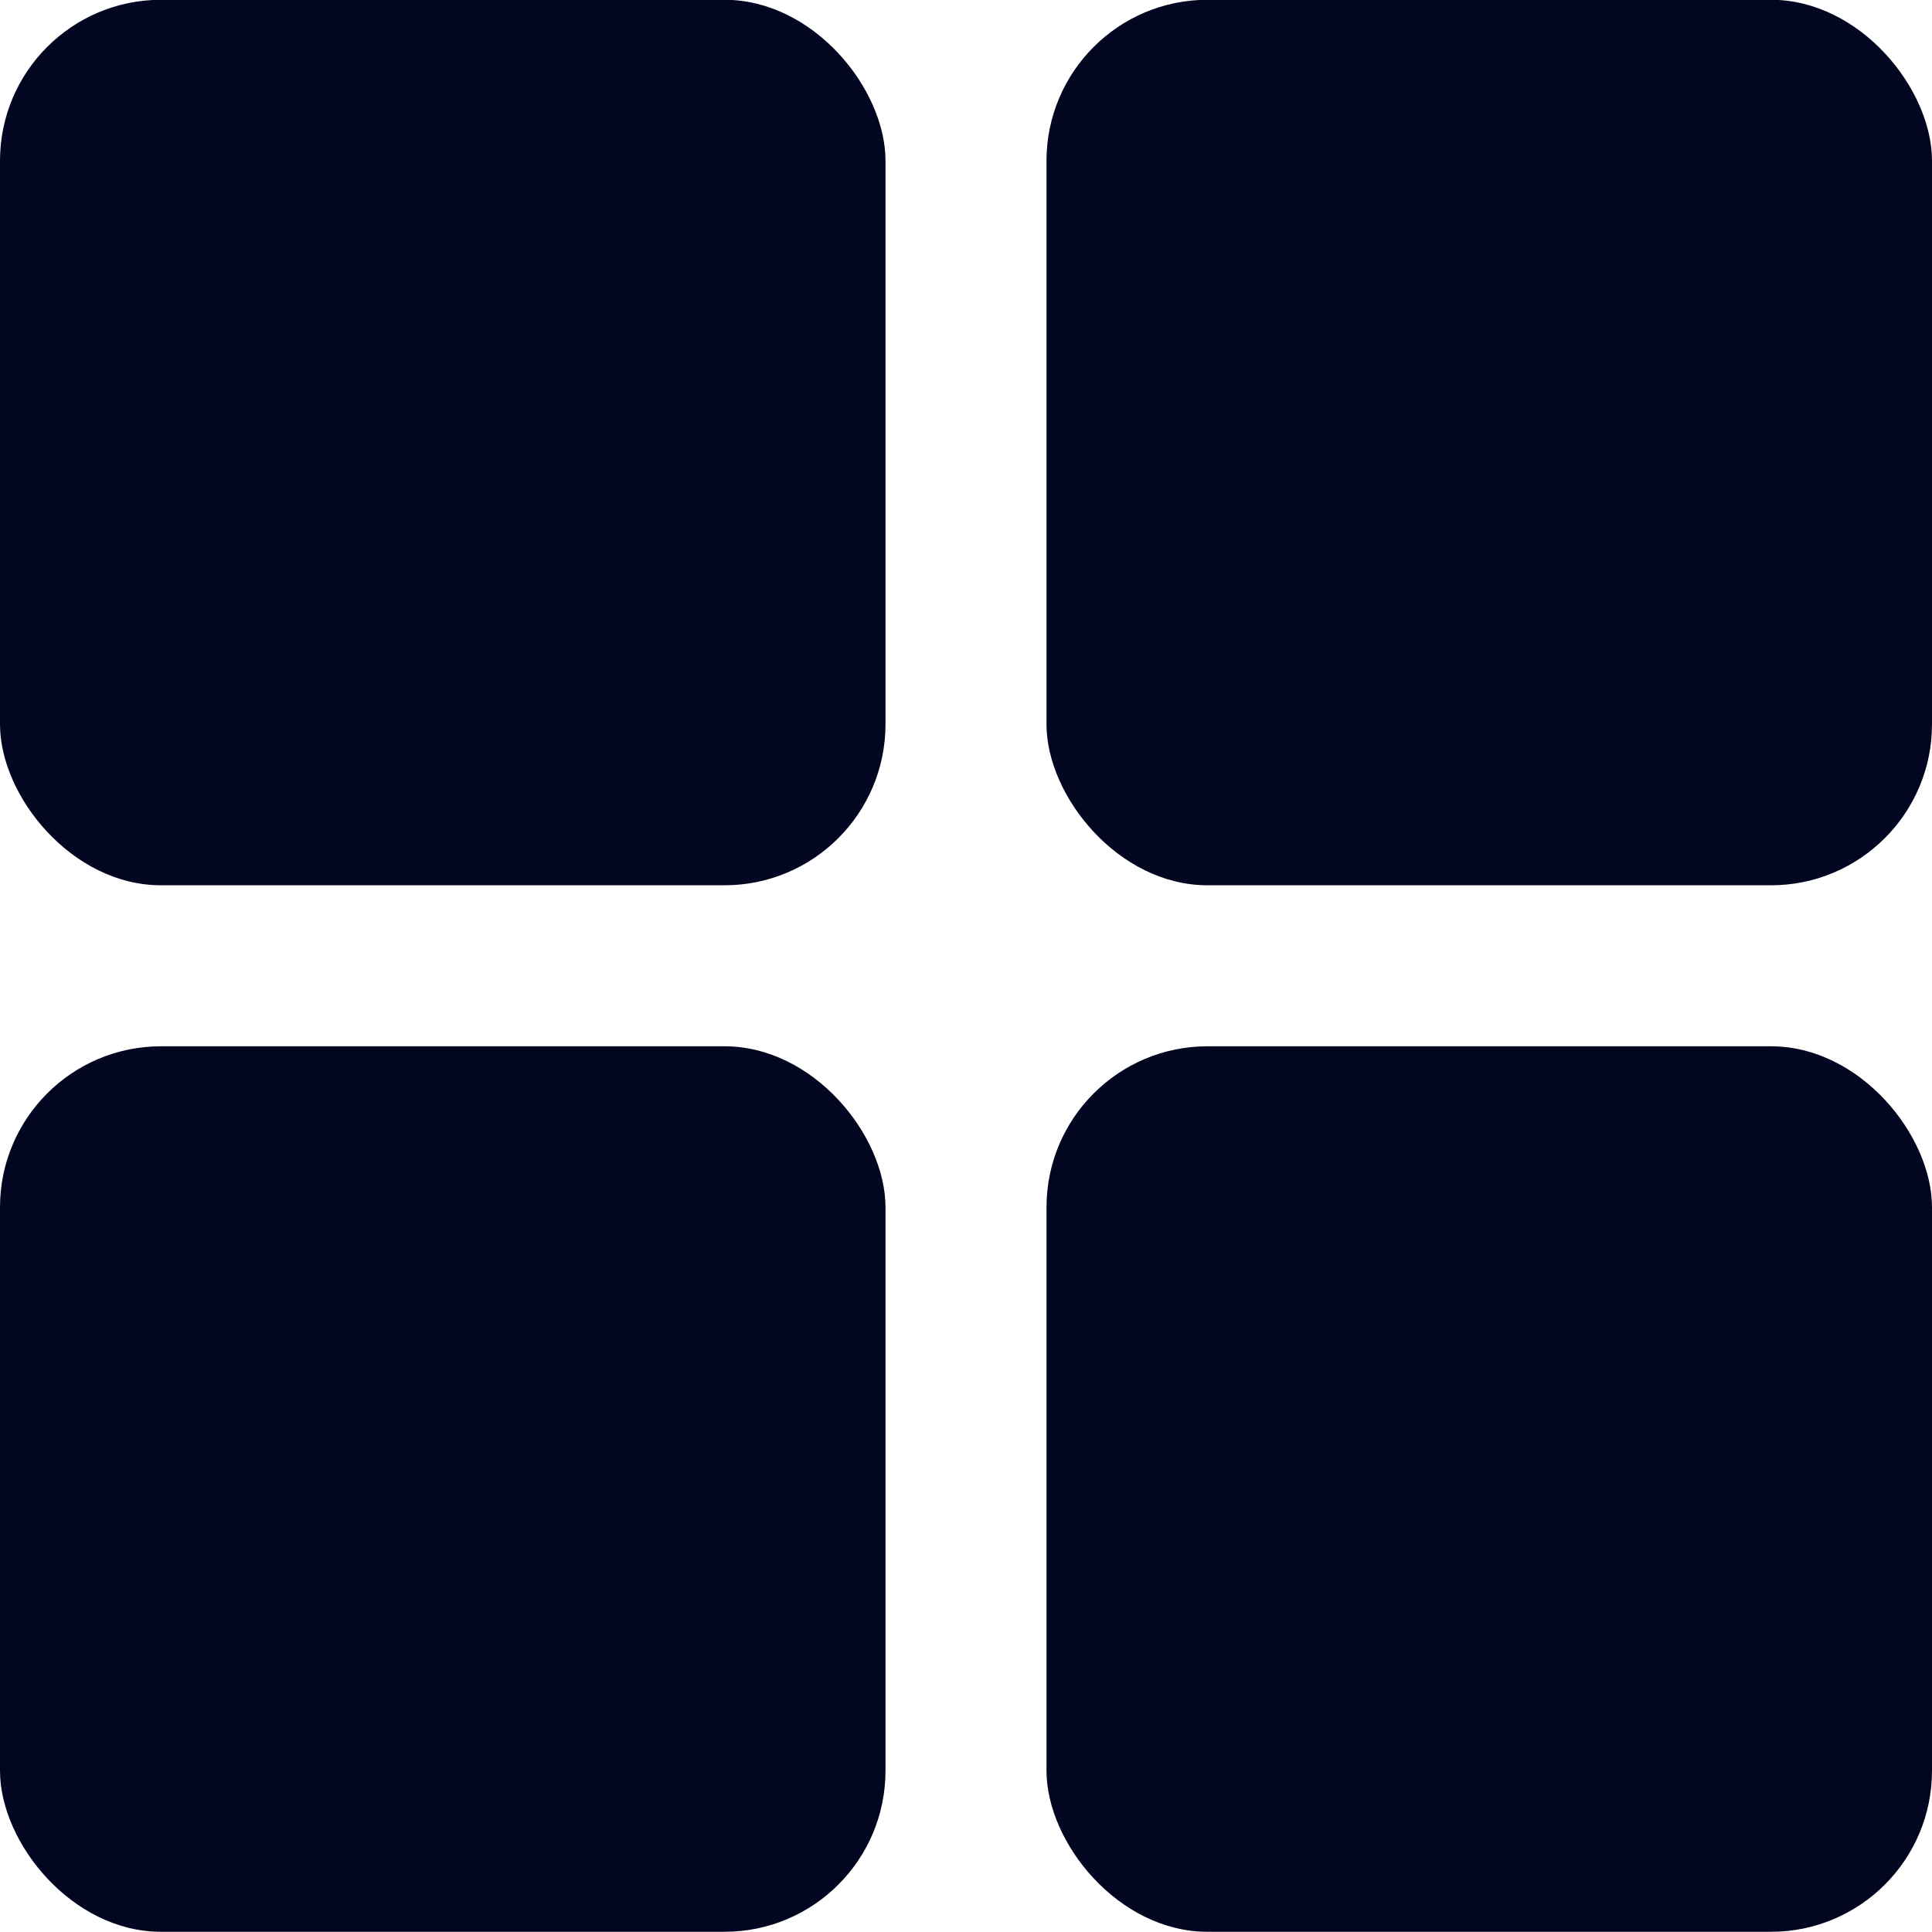 <?xml version="1.0" encoding="UTF-8"?>
<svg width="18px" height="18px" viewBox="0 0 18 18" version="1.1" xmlns="http://www.w3.org/2000/svg" xmlns:xlink="http://www.w3.org/1999/xlink">
    <!-- Generator: sketchtool 61.2 (101010) - https://sketch.com -->
    <title>3EACA56E-373D-4C3E-8040-2C2D74AA4D4B@1.00x</title>
    <desc>Created with sketchtool.</desc>
    <g id="desktop/mockups/video-and-image" stroke="none" stroke-width="1" fill="none" fill-rule="evenodd">
        <g id="1.0" transform="translate(-326, -193)" fill="#020620" fill-rule="nonzero">
            <g id="icon-module" transform="translate(326, 193)">
                <rect id="Rectangle" x="0" y="-0.002" width="8.25" height="8.25" rx="1.5"></rect>
                <rect id="Rectangle" x="9.75" y="-0.002" width="8.25" height="8.25" rx="1.5"></rect>
                <rect id="Rectangle" x="0" y="9.748" width="8.25" height="8.25" rx="1.5"></rect>
                <rect id="Rectangle" x="9.75" y="9.748" width="8.25" height="8.25" rx="1.5"></rect>
            </g>
        </g>
    </g>
</svg>